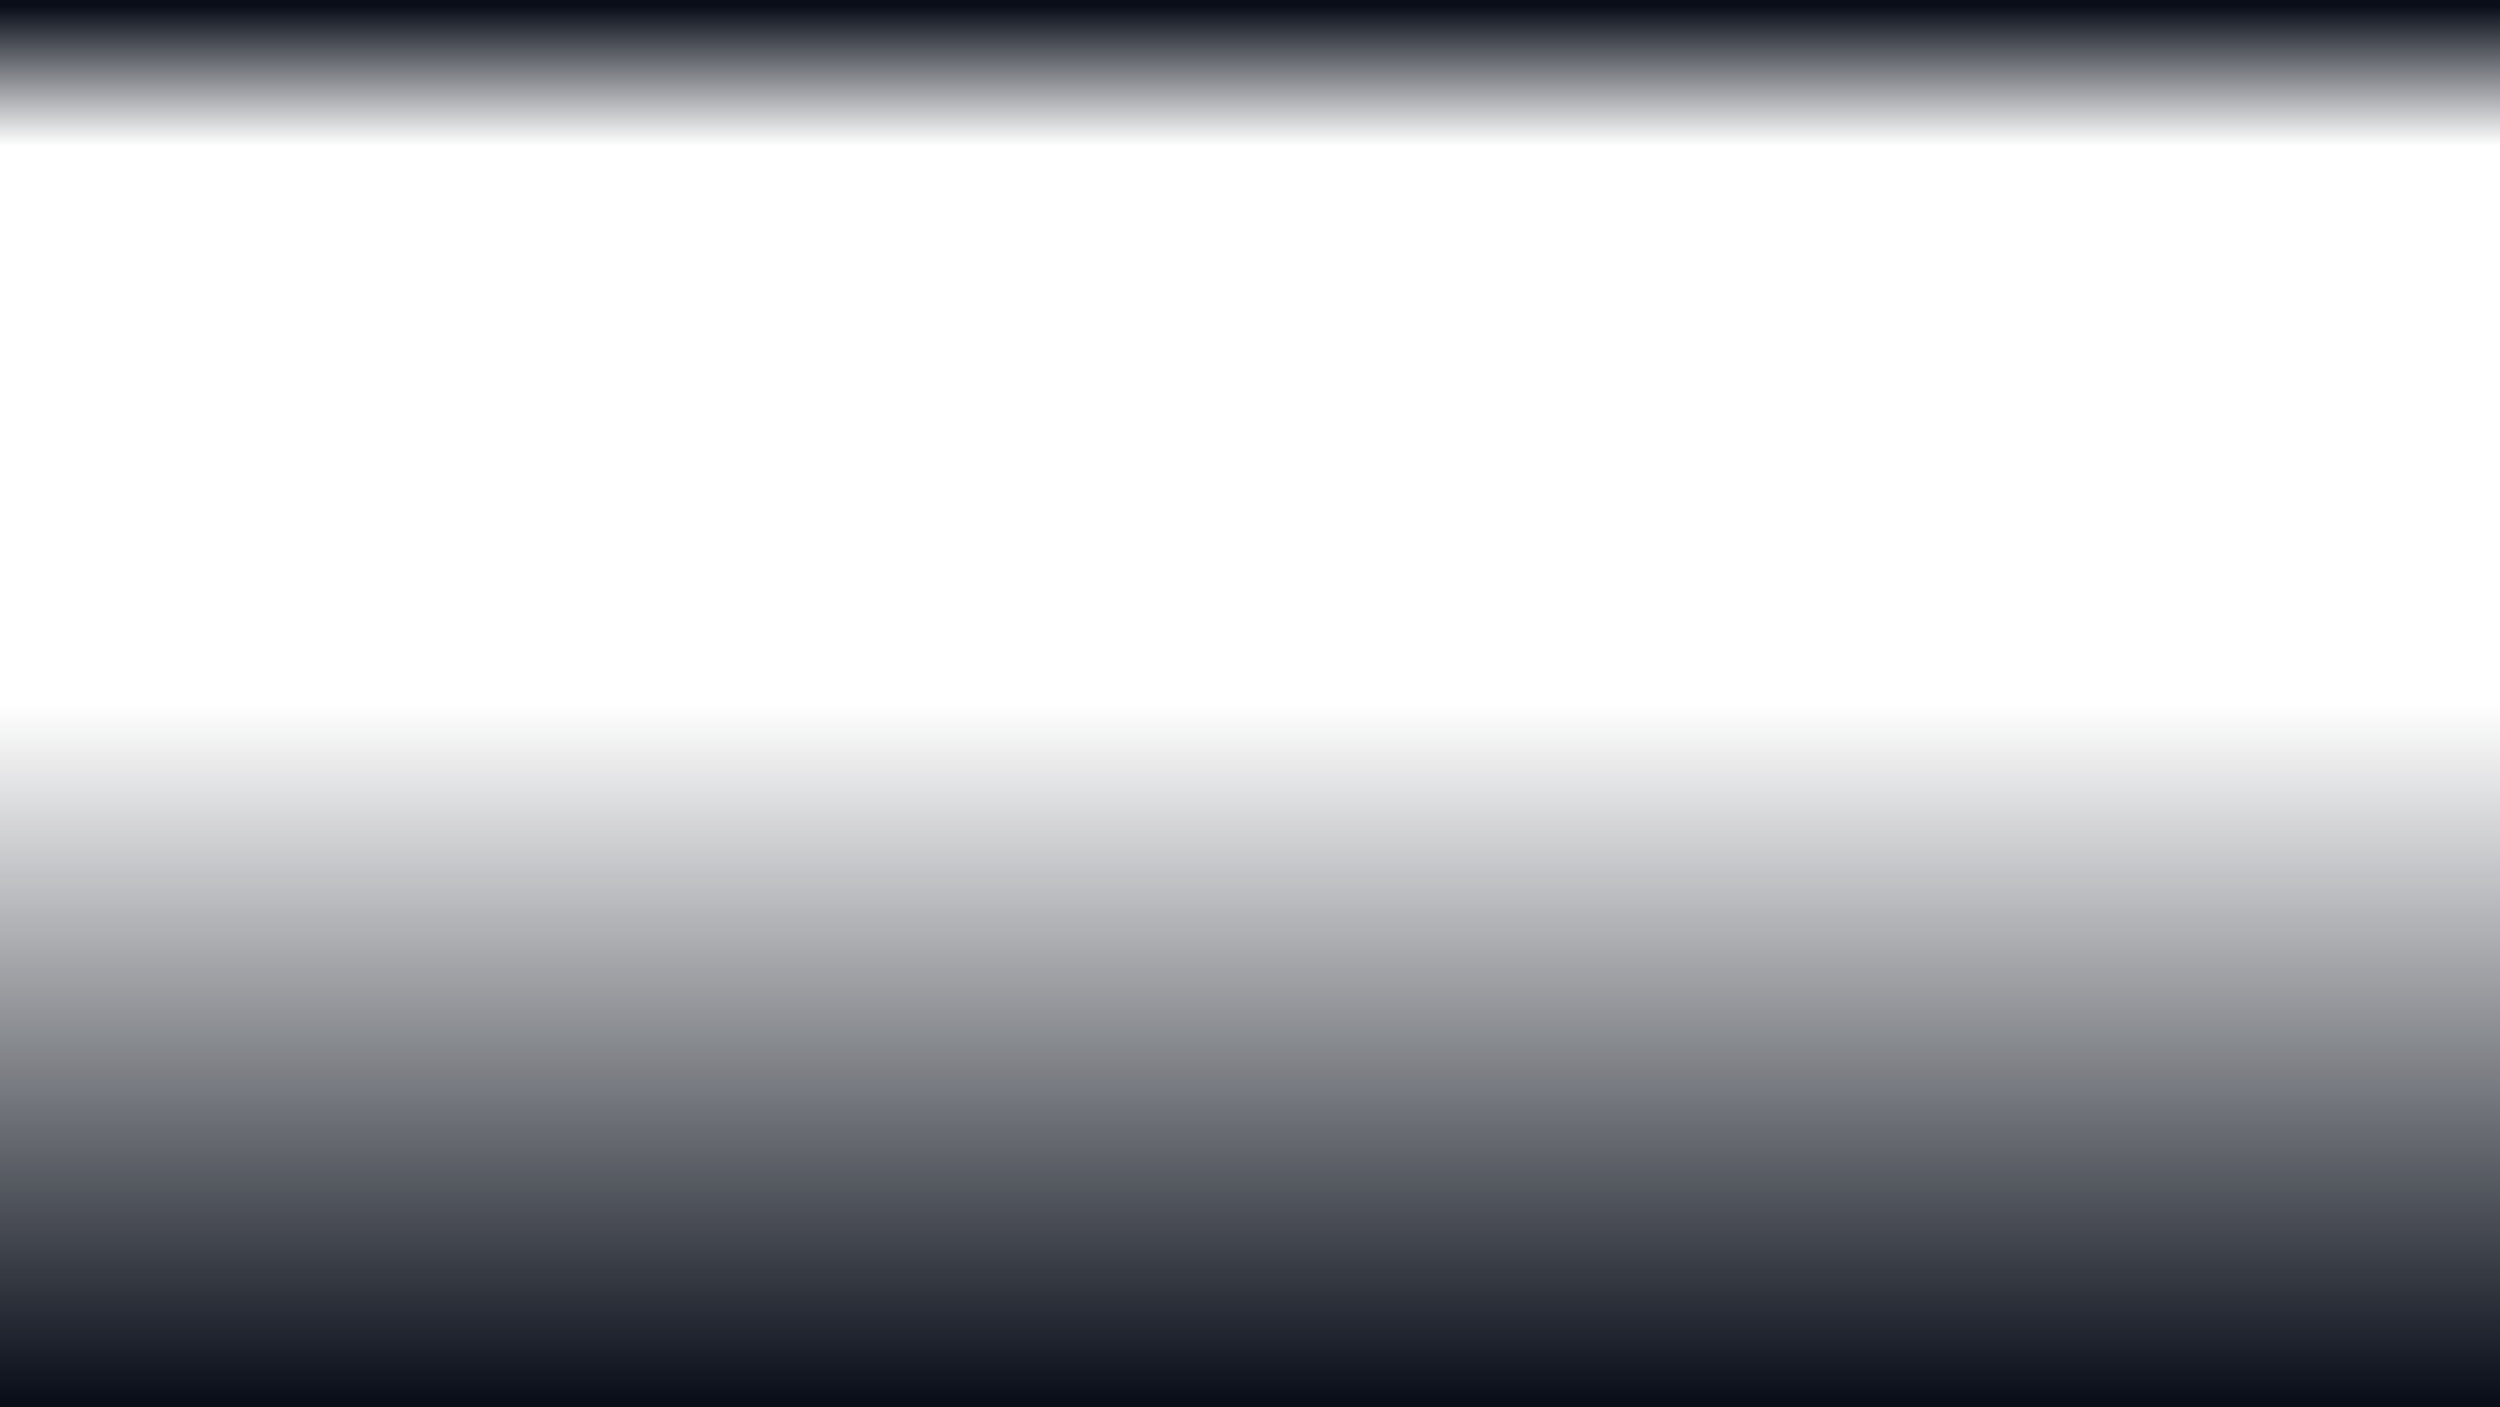 <svg width="350" height="197" viewBox="0 0 350 197" xmlns="http://www.w3.org/2000/svg"><defs><linearGradient x1="50%" y1="0%" x2="50%" y2="100%" id="a"><stop stop-color="#090E19" stop-opacity="0" offset="50%"/><stop stop-color="#090E19" stop-opacity="100" offset="100%"/></linearGradient><linearGradient x1="50%" y1="0%" x2="50%" y2="100%" id="b"><stop stop-color="#090E19" stop-opacity="100" offset="0%"/><stop stop-color="#090E19" stop-opacity="0" offset="10%"/></linearGradient></defs><path fill="url(#a)" fill-rule="evenodd" transform="translate(-566 -679)" d="M566 679h350v197H566z"/><path fill="url(#b)" fill-rule="evenodd" transform="translate(-566 -679)" d="M566 679h350v197H566z"/></svg>